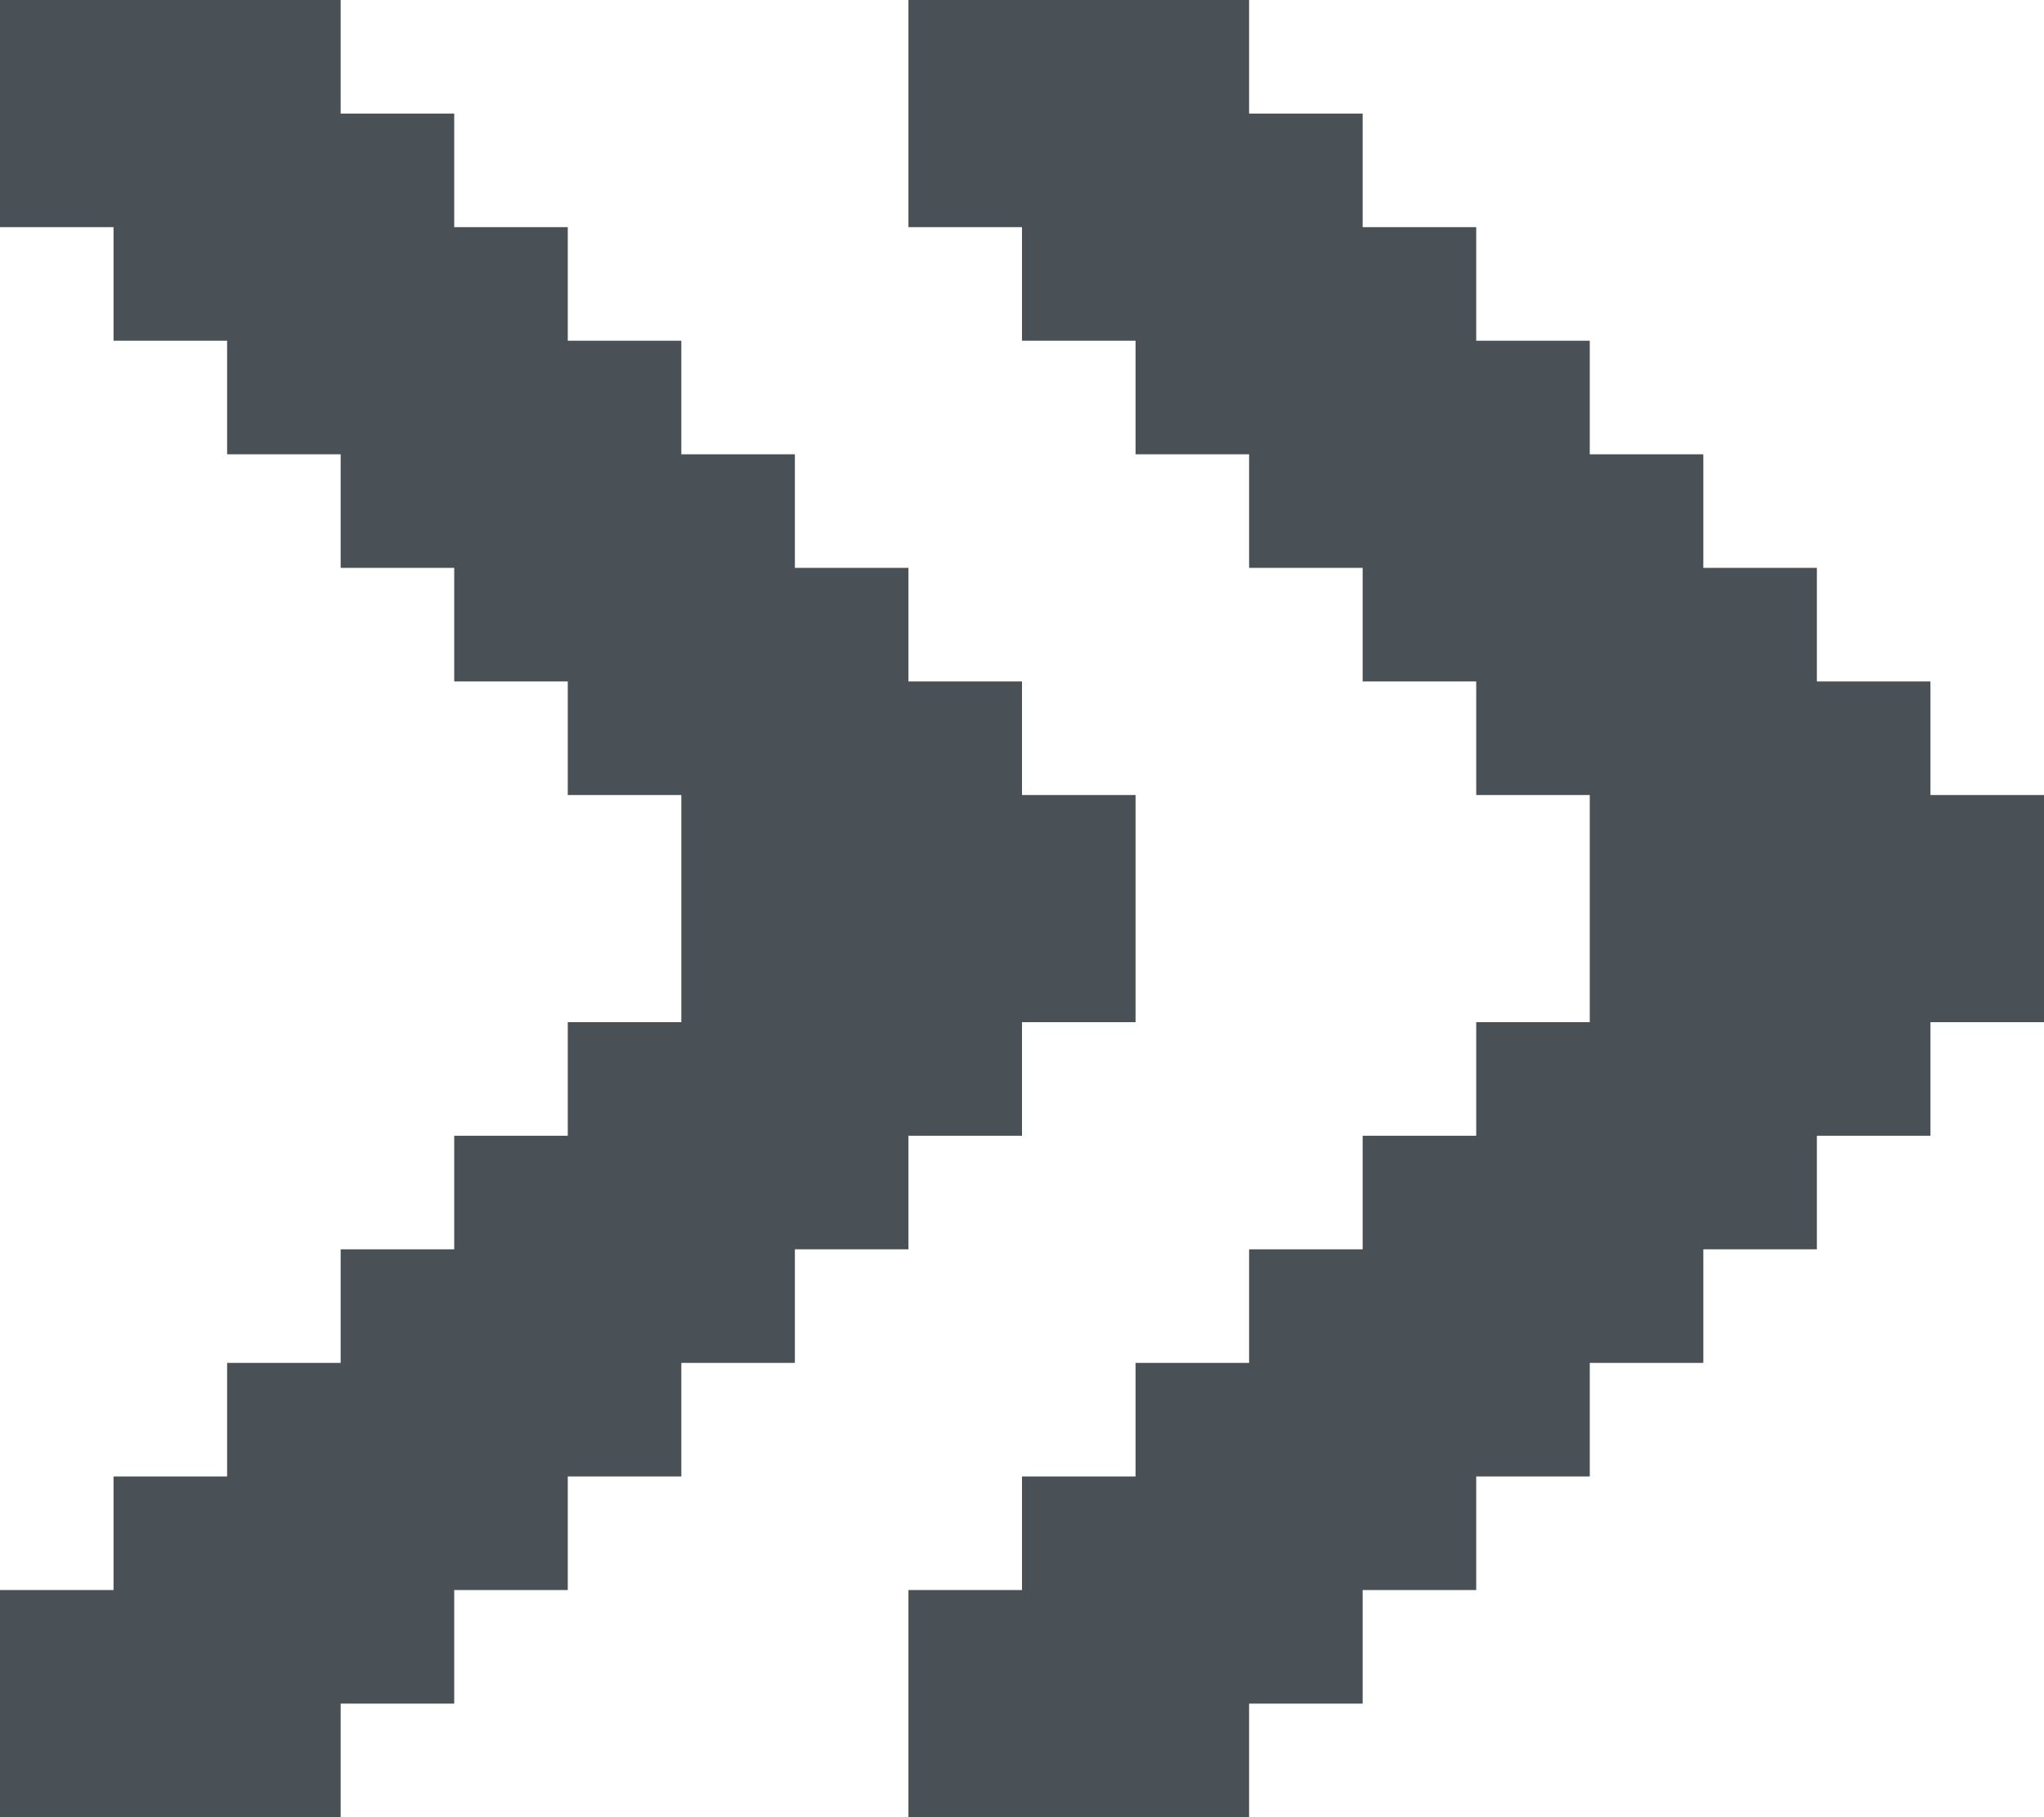 <svg xmlns="http://www.w3.org/2000/svg" width="18" height="16" viewBox="0 0 18 16">
  <defs>
    <style>
      .cls-1 {
        fill: #495157;
        fill-rule: evenodd;
      }
    </style>
  </defs>
  <path id="sub-title.svg" class="cls-1" d="M667,319v1h-1v1h-1v1h-1v1h-1v1h-1v1h-1v1h-3v-2h1v-1h1v-1h1v-1h1v-1h1v-1h1v-2h-1v-1h-1v-1h-1v-1h-1v-1h-1v-1h-1v-2h3v1h1v1h1v1h1v1h1v1h1v1h1v1h1v2h-1Zm-9-3h1v1h1v2h-1v1h-1v1h-1v1h-1v1h-1v1h-1v1h-1v1h-3v-2h1v-1h1v-1h1v-1h1v-1h1v-1h1v-2h-1v-1h-1v-1h-1v-1h-1v-1h-1v-1h-1v-2h3v1h1v1h1v1h1v1h1v1h1v1Z" transform="translate(-650 -310)"/>
</svg>
